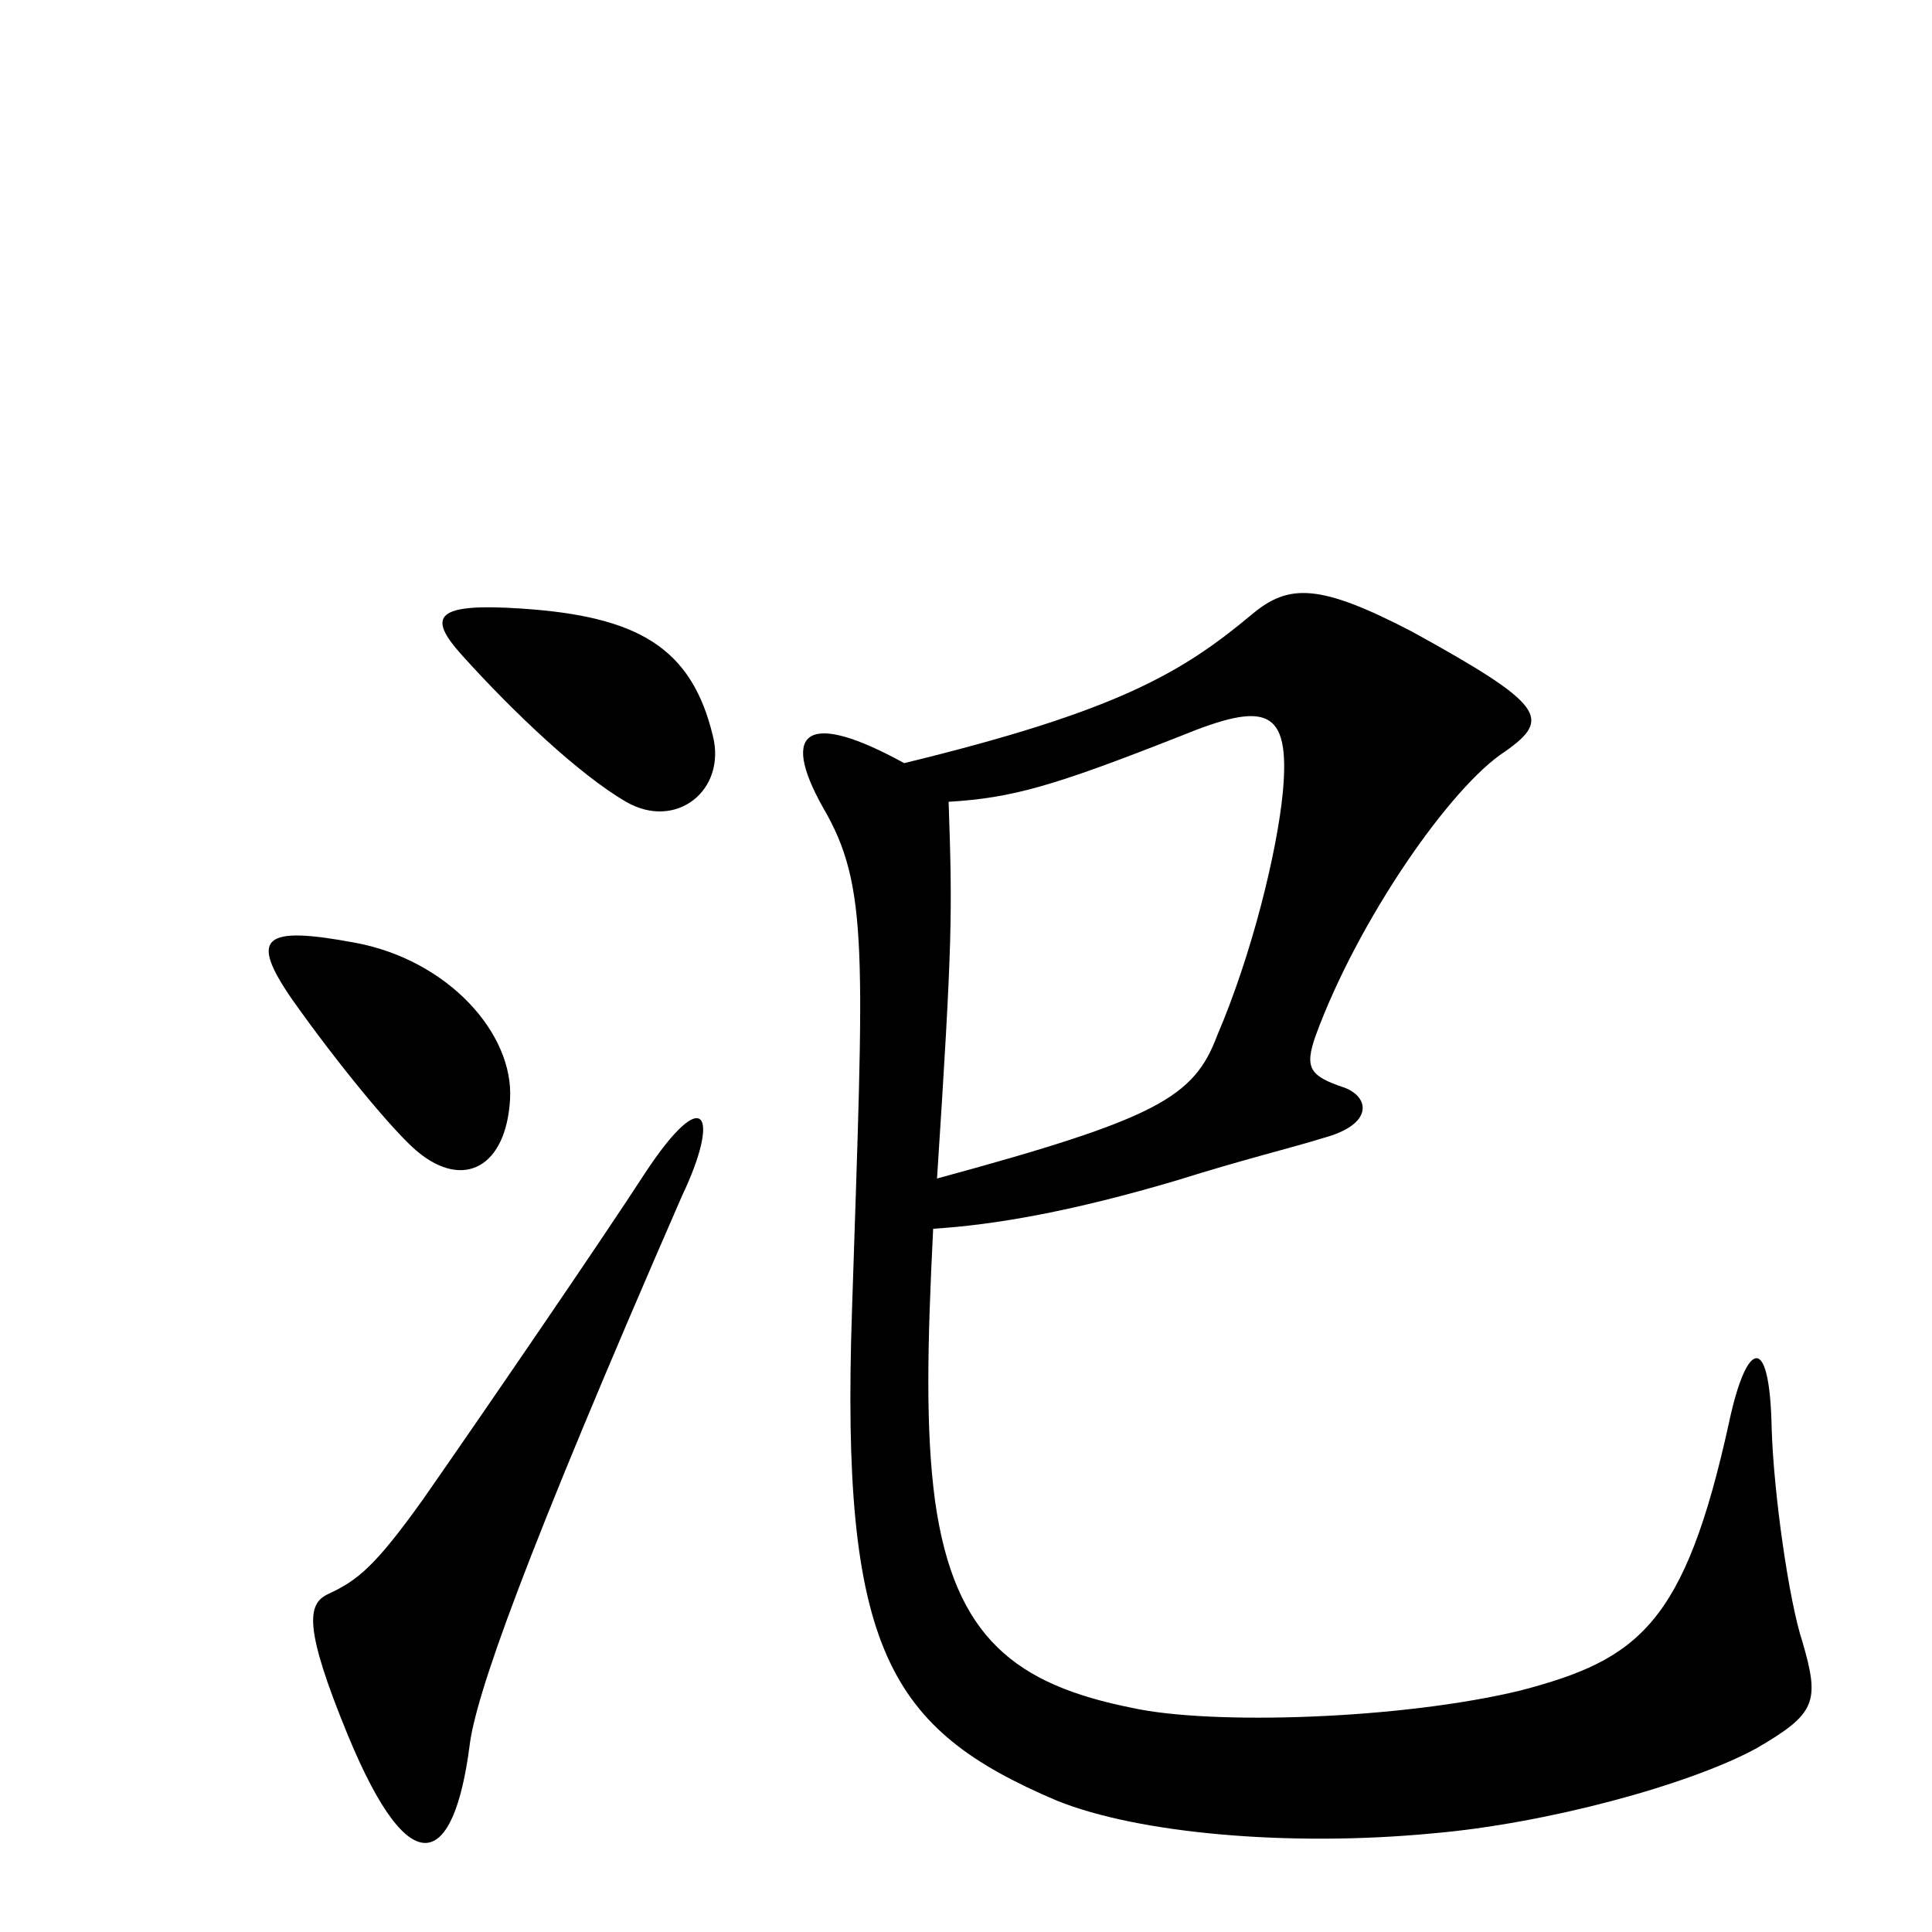 <svg xmlns="http://www.w3.org/2000/svg" viewBox="0 -1000 1000 1000">
	<path fill="#000000" d="M369 -619C358 -665 330 -681 270 -685C225 -688 221 -681 239 -661C266 -631 300 -599 324 -585C350 -570 376 -591 369 -619ZM264 -431C266 -465 232 -503 184 -512C136 -521 129 -515 151 -483C175 -449 204 -414 216 -404C240 -384 262 -396 264 -431ZM933 -150C926 -171 918 -227 917 -261C916 -311 904 -306 895 -264C872 -159 848 -141 787 -125C725 -110 627 -107 586 -116C526 -128 494 -152 484 -223C479 -260 480 -304 483 -364C515 -366 555 -373 609 -389C644 -400 669 -406 685 -411C711 -418 709 -432 696 -437C678 -443 675 -447 681 -464C703 -524 751 -593 779 -611C803 -628 800 -635 731 -673C683 -698 667 -698 648 -682C612 -652 579 -632 468 -605C419 -632 403 -623 426 -582C450 -541 447 -507 441 -322C435 -146 460 -105 547 -68C589 -51 667 -44 741 -51C800 -56 874 -76 909 -95C940 -113 942 -119 933 -150ZM353 -381C373 -423 365 -440 334 -393C312 -359 249 -267 219 -224C194 -189 185 -182 170 -175C159 -170 157 -158 180 -102C213 -22 235 -35 243 -96C246 -122 271 -193 353 -381ZM664 -590C661 -559 648 -506 630 -464C618 -432 599 -421 485 -390C493 -513 493 -527 491 -585C524 -587 545 -593 611 -619C655 -637 668 -634 664 -590Z"/>
</svg>